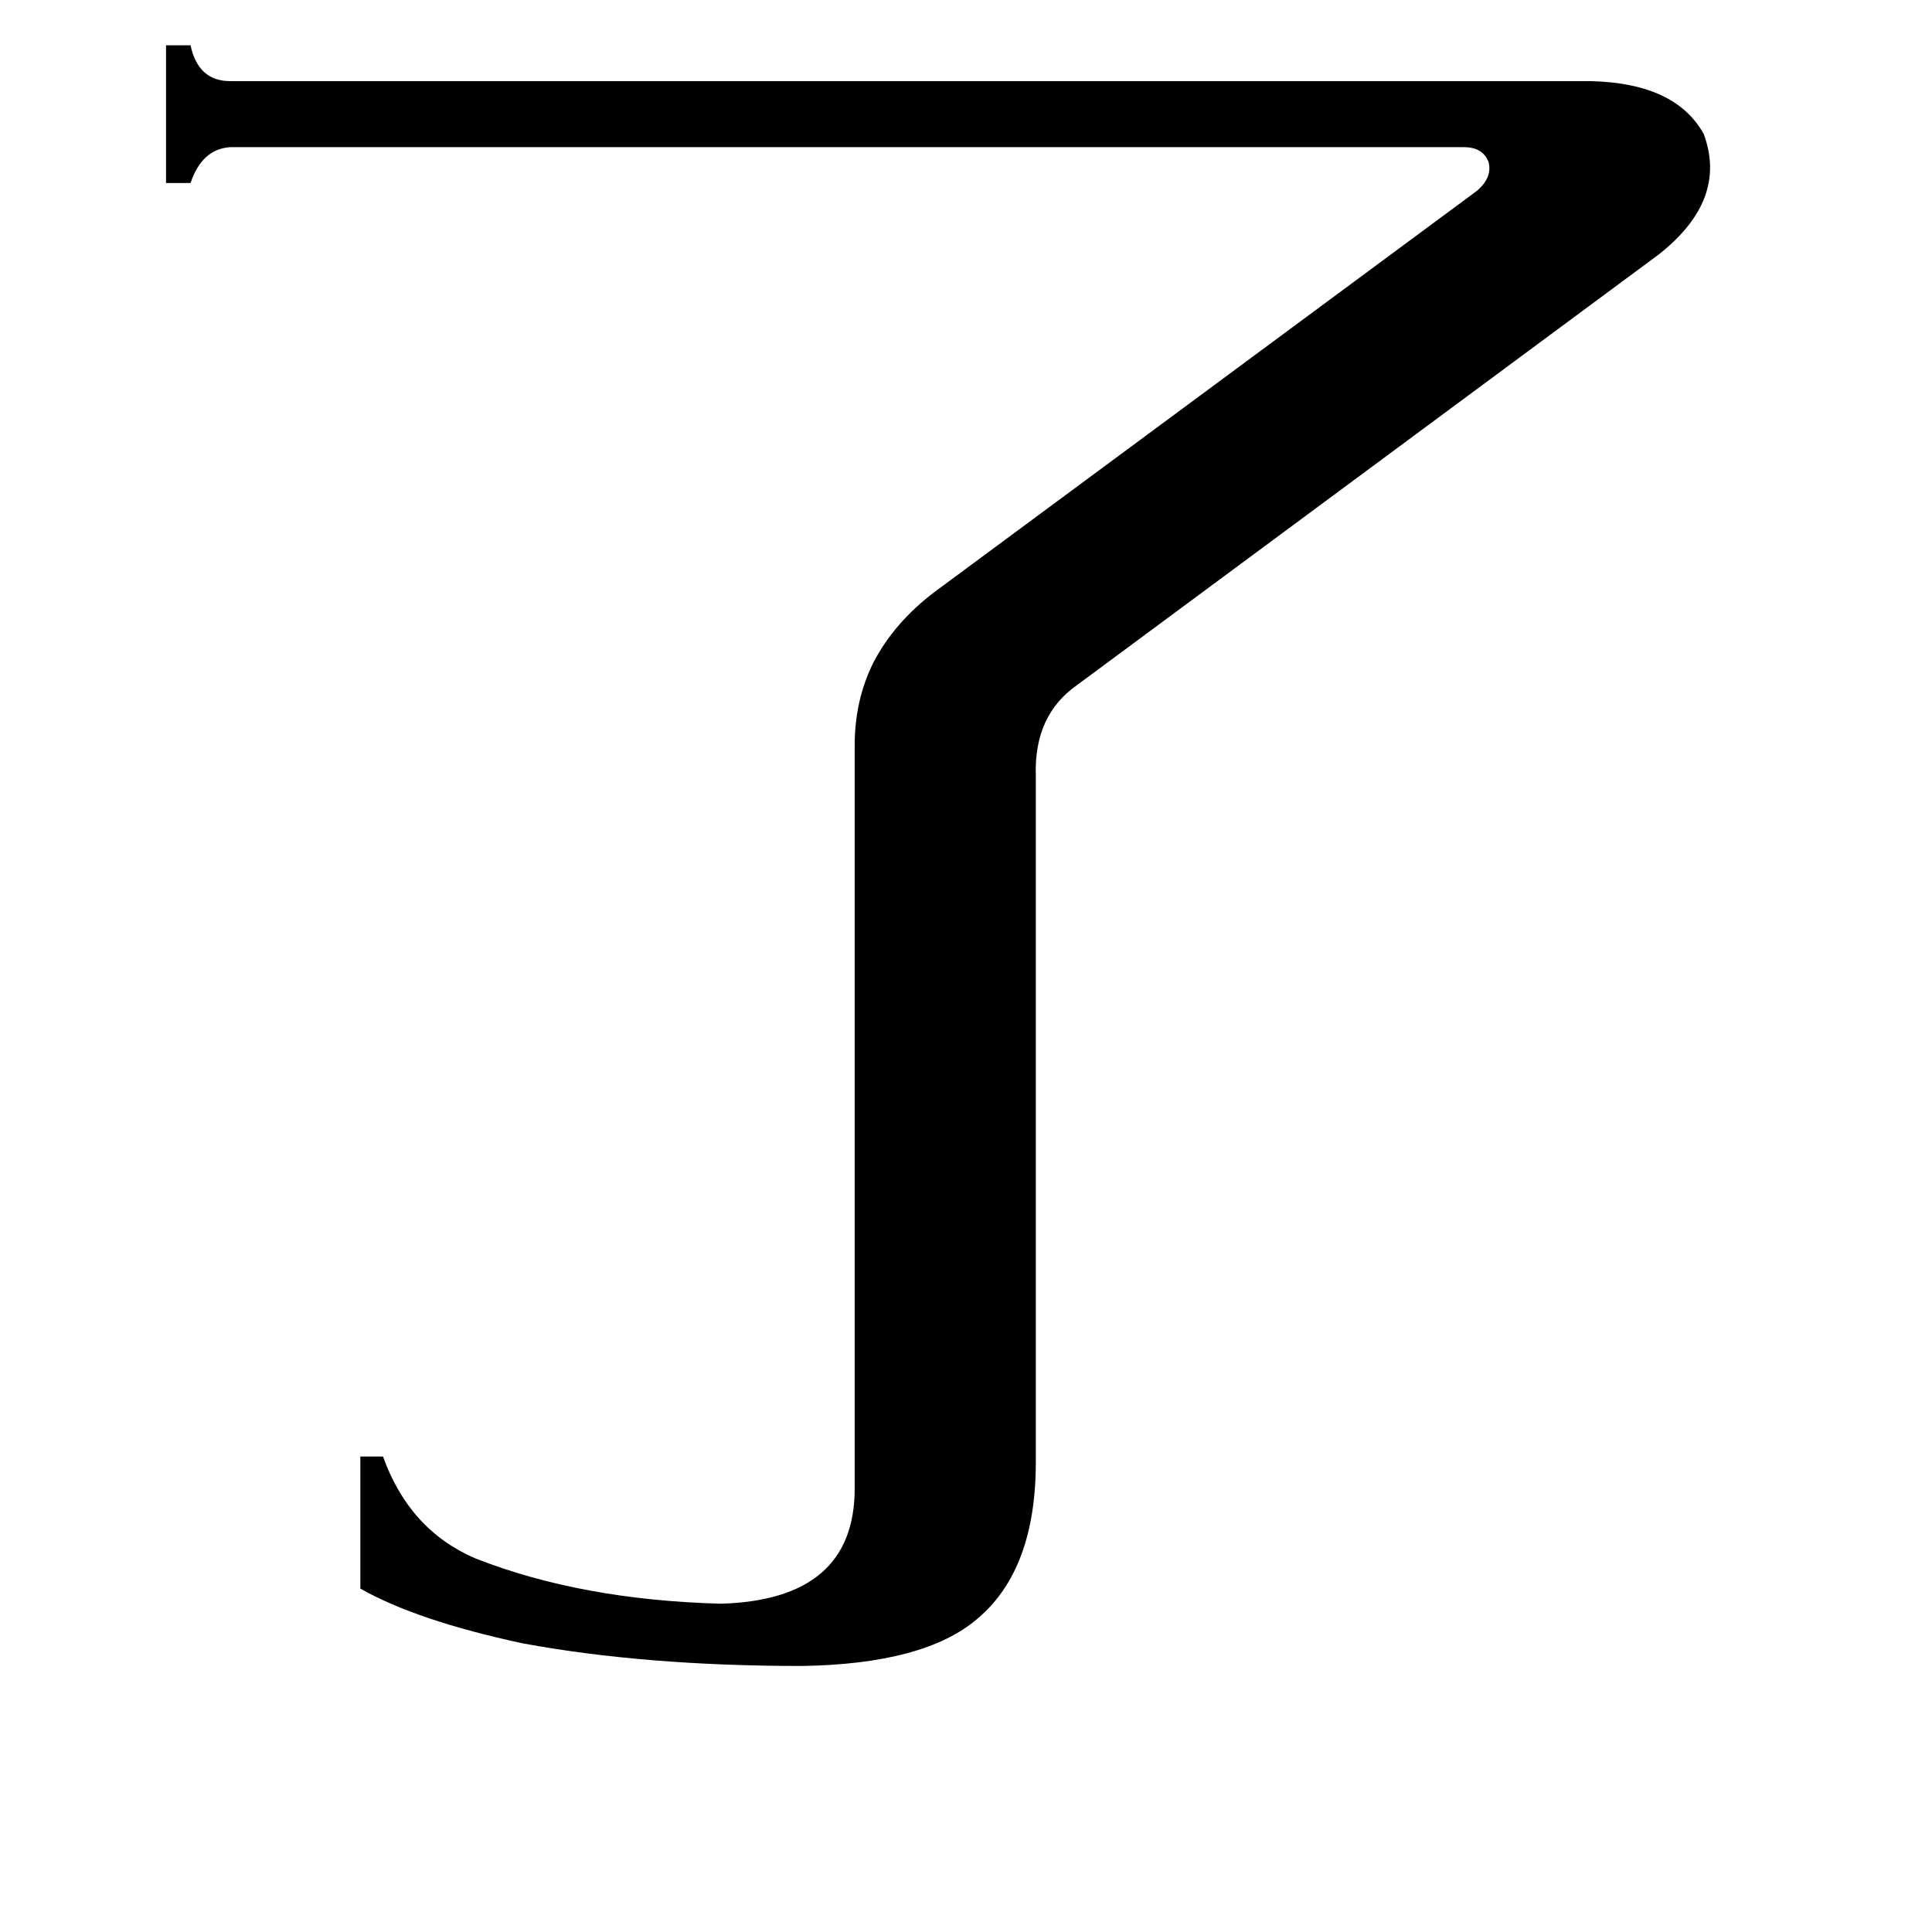 <svg xmlns="http://www.w3.org/2000/svg" viewBox="0 -800 1024 1024">
	<path fill="#000000" d="M843 -757Q888 -756 903 -729Q916 -694 879 -665L571 -437Q548 -421 549 -389V-25Q549 32 518 58Q490 82 425 83Q342 83 277 71Q221 59 191 42V-28H203Q217 11 252 26Q308 48 382 50Q453 48 453 -11V-405Q453 -429 463 -449Q474 -470 495 -486L783 -699Q791 -706 789 -714Q786 -722 776 -722H122Q107 -721 101 -703H88V-776H101Q105 -757 122 -757Z"/>
</svg>